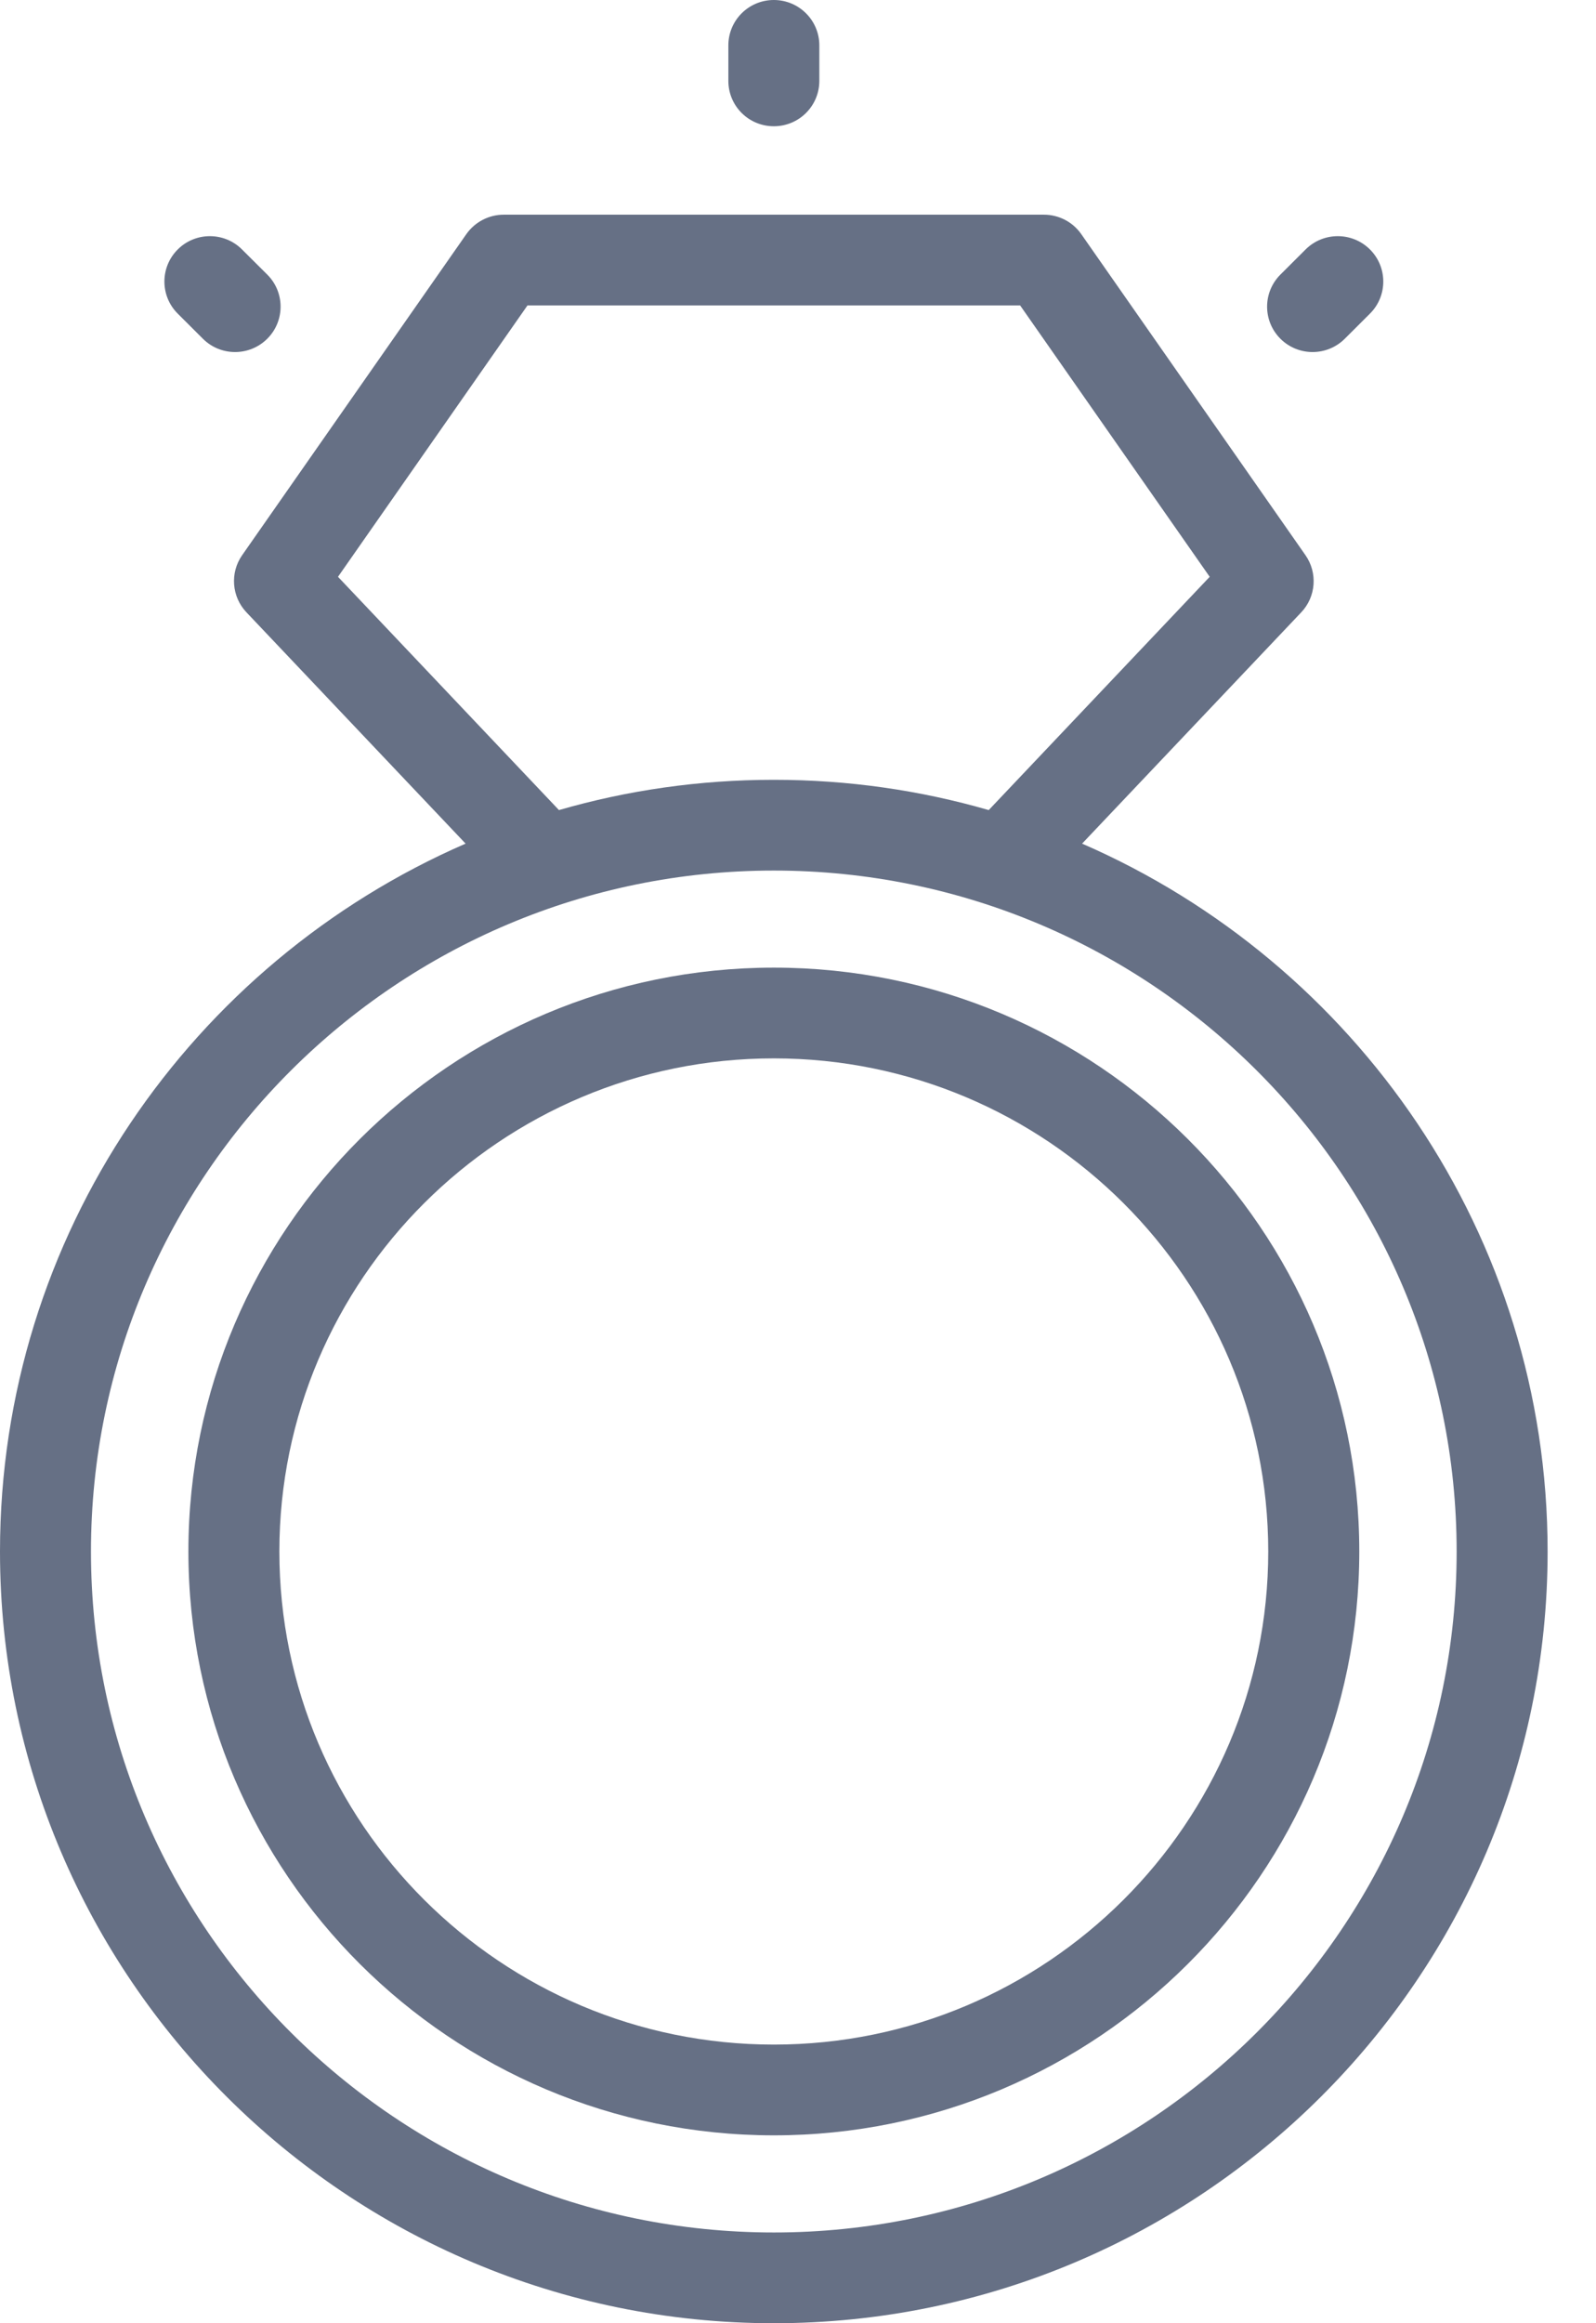 <svg width="22" height="32" viewBox="0 0 22 32" fill="none" xmlns="http://www.w3.org/2000/svg">
<path d="M10.667 1.739C11.013 1.739 11.294 1.46 11.294 1.114V0.625C11.294 0.28 11.013 0 10.667 0C10.32 0 10.04 0.28 10.04 0.625V1.114C10.04 1.46 10.32 1.739 10.667 1.739Z" fill="#667085"/>
<path d="M14.916 11.62L17.937 8.434C18.141 8.219 18.165 7.89 17.995 7.647L14.904 3.224C14.787 3.057 14.595 2.957 14.389 2.957H6.944C6.739 2.957 6.547 3.057 6.429 3.224L3.338 7.647C3.168 7.89 3.193 8.219 3.397 8.434L6.418 11.62C2.644 13.26 0 17.013 0 21.37C6.27172e-05 27.232 4.785 32 10.667 32C16.548 32 21.333 27.232 21.333 21.37C21.333 17.013 18.689 13.26 14.916 11.62ZM4.659 7.945L7.271 4.207H14.062L16.675 7.945L13.629 11.158C12.688 10.886 11.694 10.741 10.667 10.741C9.639 10.741 8.645 10.886 7.705 11.158L4.659 7.945ZM10.667 30.75C5.477 30.75 1.254 26.542 1.254 21.37C1.254 16.198 5.477 11.991 10.667 11.991C15.857 11.991 20.079 16.198 20.079 21.37C20.079 26.542 15.857 30.75 10.667 30.75Z" fill="#667085"/>
<path d="M10.667 13.328C6.217 13.328 2.597 16.936 2.597 21.37C2.597 25.805 6.217 29.412 10.667 29.412C15.117 29.412 18.737 25.805 18.737 21.37C18.737 16.936 15.117 13.328 10.667 13.328ZM10.667 28.162C6.909 28.162 3.851 25.115 3.851 21.37C3.851 17.625 6.909 14.578 10.667 14.578C14.425 14.578 17.482 17.625 17.482 21.37C17.482 25.115 14.425 28.162 10.667 28.162Z" fill="#667085"/>
<path d="M18.093 4.849C18.254 4.849 18.414 4.788 18.537 4.666L18.884 4.32C19.129 4.076 19.129 3.68 18.884 3.436C18.639 3.192 18.242 3.192 17.997 3.436L17.65 3.782C17.405 4.026 17.405 4.422 17.65 4.666C17.772 4.788 17.933 4.849 18.093 4.849Z" fill="#667085"/>
<path d="M2.797 4.666C2.919 4.788 3.08 4.849 3.24 4.849C3.401 4.849 3.561 4.788 3.684 4.666C3.929 4.422 3.929 4.026 3.684 3.782L3.336 3.436C3.092 3.192 2.694 3.192 2.45 3.436C2.205 3.68 2.205 4.076 2.45 4.32L2.797 4.666Z" fill="#667085"/>
</svg>
